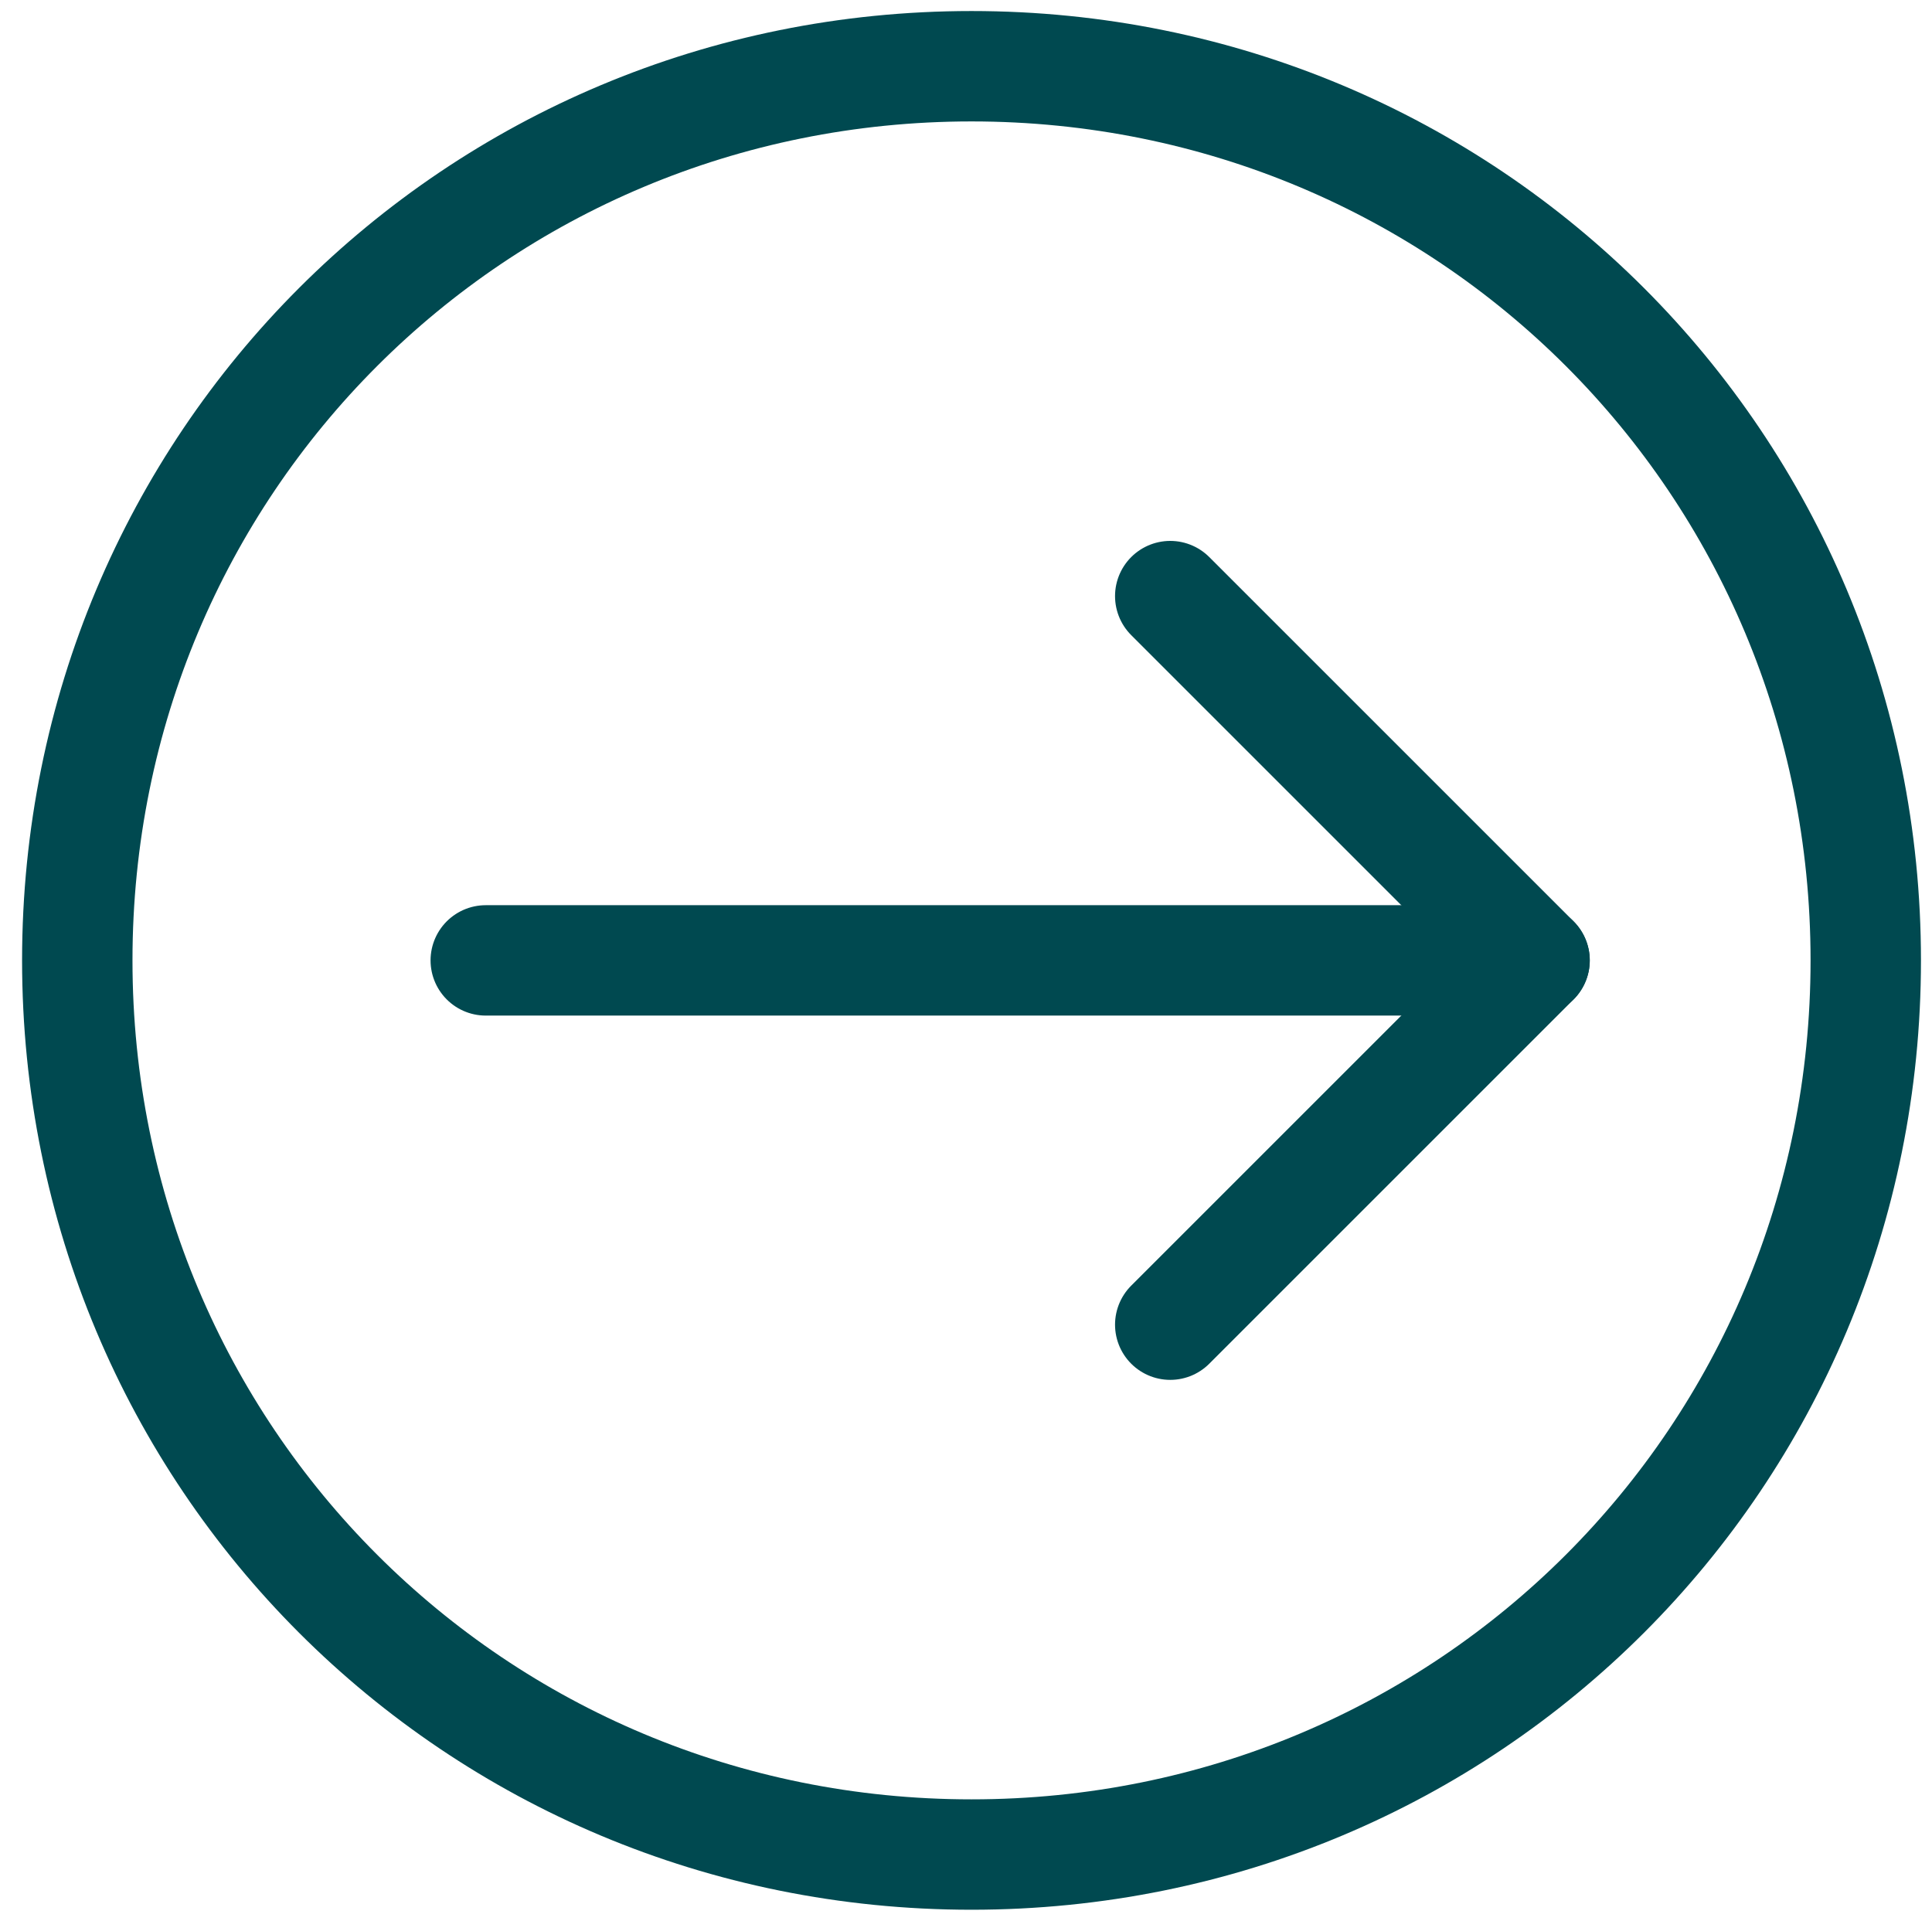 <?xml version="1.0" encoding="utf-8"?>
<!-- Generator: Adobe Illustrator 24.0.0, SVG Export Plug-In . SVG Version: 6.00 Build 0)  -->
<svg version="1.1" id="Layer_1" xmlns="http://www.w3.org/2000/svg" xmlns:xlink="http://www.w3.org/1999/xlink" x="0px" y="0px"
	 viewBox="0 0 17.5 17.4" style="enable-background:new 0 0 17.5 17.4;" xml:space="preserve">
<style type="text/css">
	.st0{fill:none;stroke:#004950;stroke-linejoin:round;}
	.st1{fill:none;stroke:#004950;stroke-linecap:round;stroke-linejoin:round;}
</style>
<title>Group 949</title>
<desc>Created with Sketch.</desc>
<g id="Homepage">
	<g id="Homepage-v2" transform="translate(-125, -7207)">
		
			<g id="Group-949" transform="translate(136.5, 7218.5) scale(-1, 1) rotate(90) translate(-136.5, -7218.5) translate(125, 7207)">
			<path id="Stroke-7388" class="st0" d="M16.8,8.8c0,4.5-3.6,8.1-8.1,8.1s-8.1-3.6-8.1-8.1c0-4.5,3.6-8.1,8.1-8.1
				S16.8,4.3,16.8,8.8L16.8,8.8z"/>
			<line id="Stroke-7389" class="st1" x1="8.7" y1="4.4" x2="8.7" y2="13.9"/>
			<polyline id="Stroke-7390" class="st1" points="5.4,10.6 8.7,13.9 12,10.6 			"/>
		</g>
	</g>
</g>
</svg>
